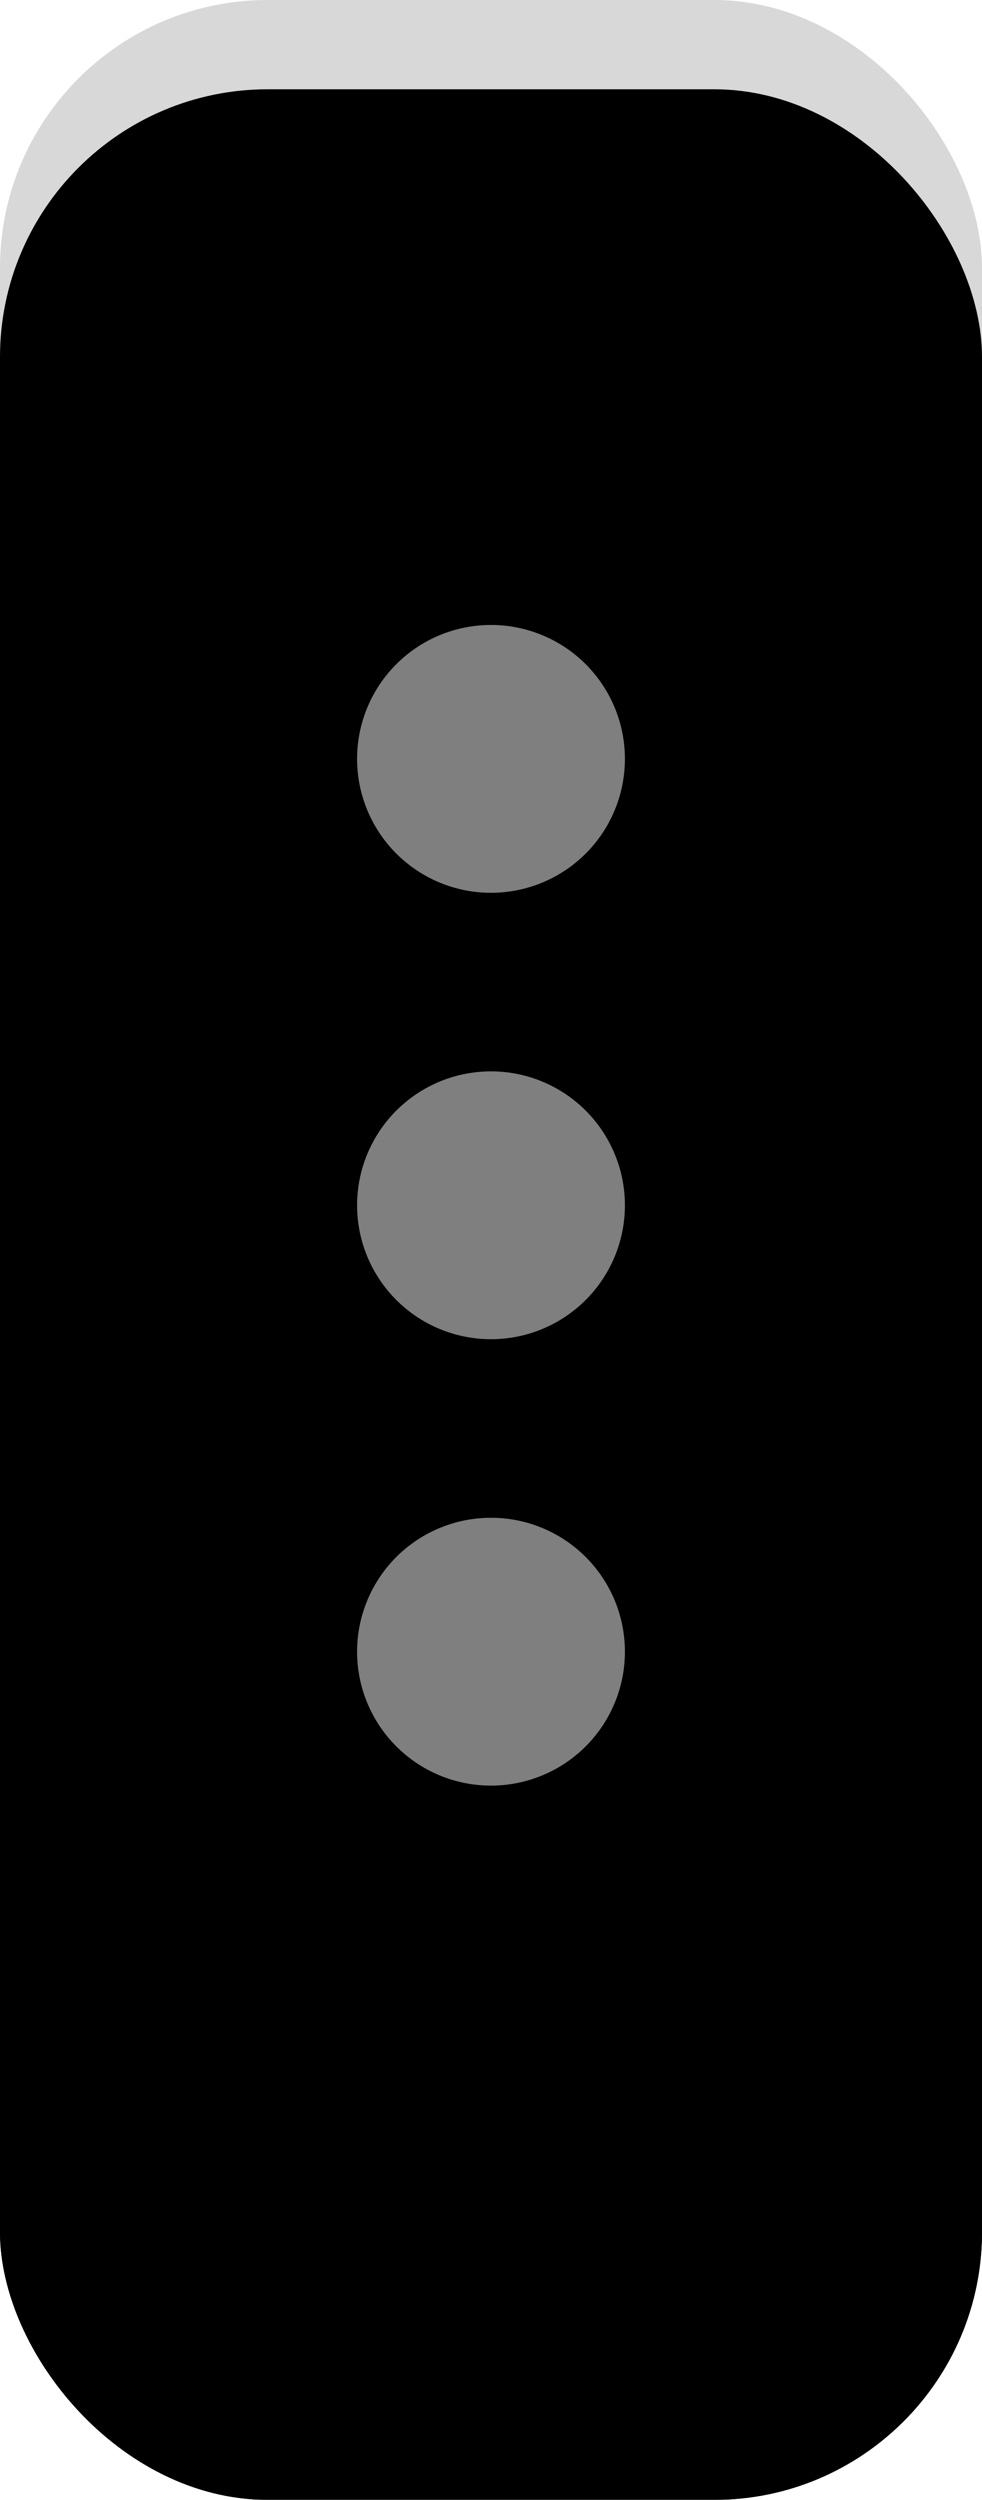 <svg width="11" height="28" xmlns="http://www.w3.org/2000/svg" xmlns:xlink="http://www.w3.org/1999/xlink"><defs><rect id="b" width="11" height="27" rx="3"/><filter x="-4.5%" y="-1.9%" width="109.1%" height="107.4%" filterUnits="objectBoundingBox" id="a"><feOffset dy="1" in="SourceAlpha" result="shadowOffsetOuter1"/><feColorMatrix values="0 0 0 0 0 0 0 0 0 0 0 0 0 0 0 0 0 0 0.5 0" in="shadowOffsetOuter1"/></filter><filter x="-4.5%" y="-1.9%" width="109.1%" height="107.4%" filterUnits="objectBoundingBox" id="c"><feOffset dy="1" in="SourceAlpha" result="shadowOffsetInner1"/><feComposite in="shadowOffsetInner1" in2="SourceAlpha" operator="arithmetic" k2="-1" k3="1" result="shadowInnerInner1"/><feColorMatrix values="0 0 0 0 1 0 0 0 0 1 0 0 0 0 1 0 0 0 0.75 0" in="shadowInnerInner1"/></filter></defs><g fill="none" fill-rule="evenodd"><g><use fill="#000" filter="url(#a)" xlink:href="#b"/><use fill="#D8D8D8" xlink:href="#b"/><use fill="#000" filter="url(#c)" xlink:href="#b"/></g><path d="M5.5 15a1.5 1.5 0 1 1 0-3 1.5 1.5 0 0 1 0 3zm0-5a1.5 1.5 0 1 1 0-3 1.5 1.5 0 0 1 0 3zm0 10a1.5 1.5 0 1 1 0-3 1.5 1.5 0 0 1 0 3z" fill="#7F7F7F"/></g></svg>
